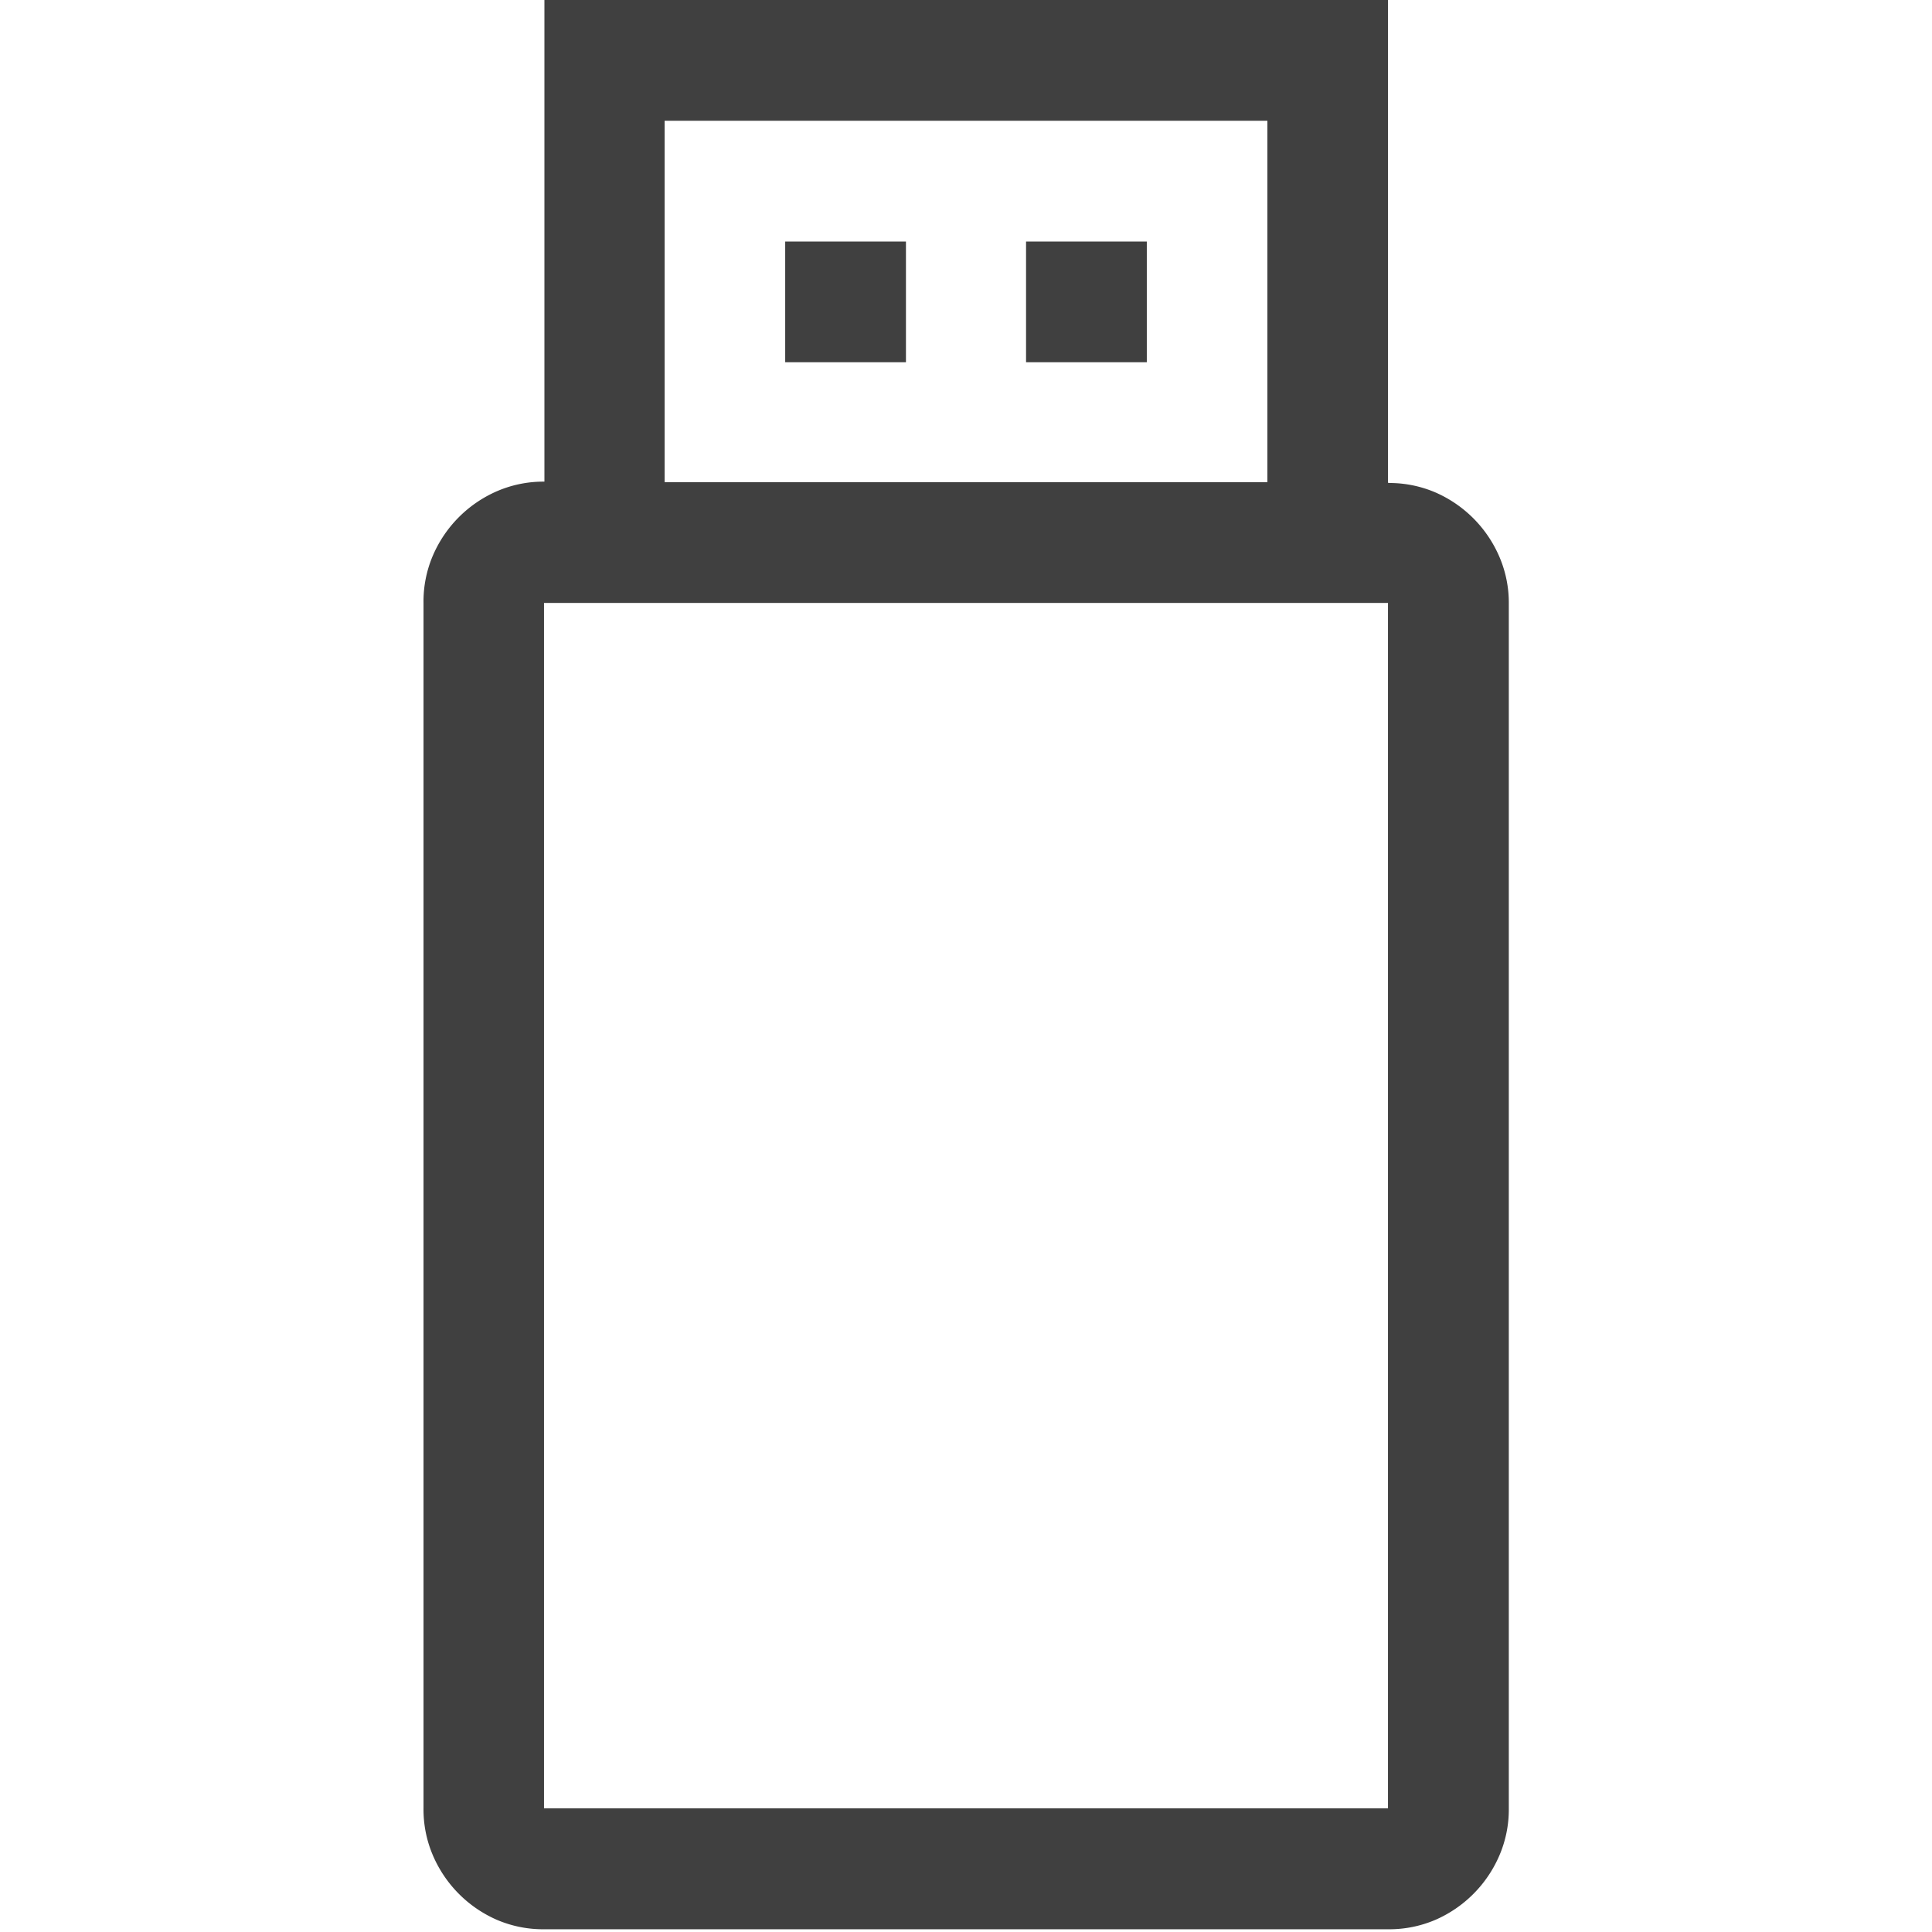<svg id="Layer_1" data-name="Layer 1" xmlns="http://www.w3.org/2000/svg" viewBox="0 0 24 24">
  <defs>
    <style>
      .cls-1 {
        fill: #404040;
      }
    </style>
  </defs>
  <title>assets_s</title>
  <path class="cls-1" d="M9.754,3h1.5v1.5h-1.5V3m4.492,0v1.5h-1.5V3h1.5m3,3a1.455,1.455,0,0,1,.585.117,1.53,1.53,0,0,1,.795.8,1.448,1.448,0,0,1,.117.585V22.464a1.448,1.448,0,0,1-.117.585,1.53,1.53,0,0,1-.795.8,1.455,1.455,0,0,1-.585.117H6.758a1.455,1.455,0,0,1-.585-.117,1.53,1.53,0,0,1-.795-.8,1.448,1.448,0,0,1-.117-.585V7.488A1.448,1.448,0,0,1,5.378,6.9a1.53,1.53,0,0,1,.8-.8,1.455,1.455,0,0,1,.585-.117V0H17.242V5.99m-8.986,0h7.488V1.5H8.256V5.99m8.986,1.5H6.758V22.464H17.242Z"/>
</svg>
